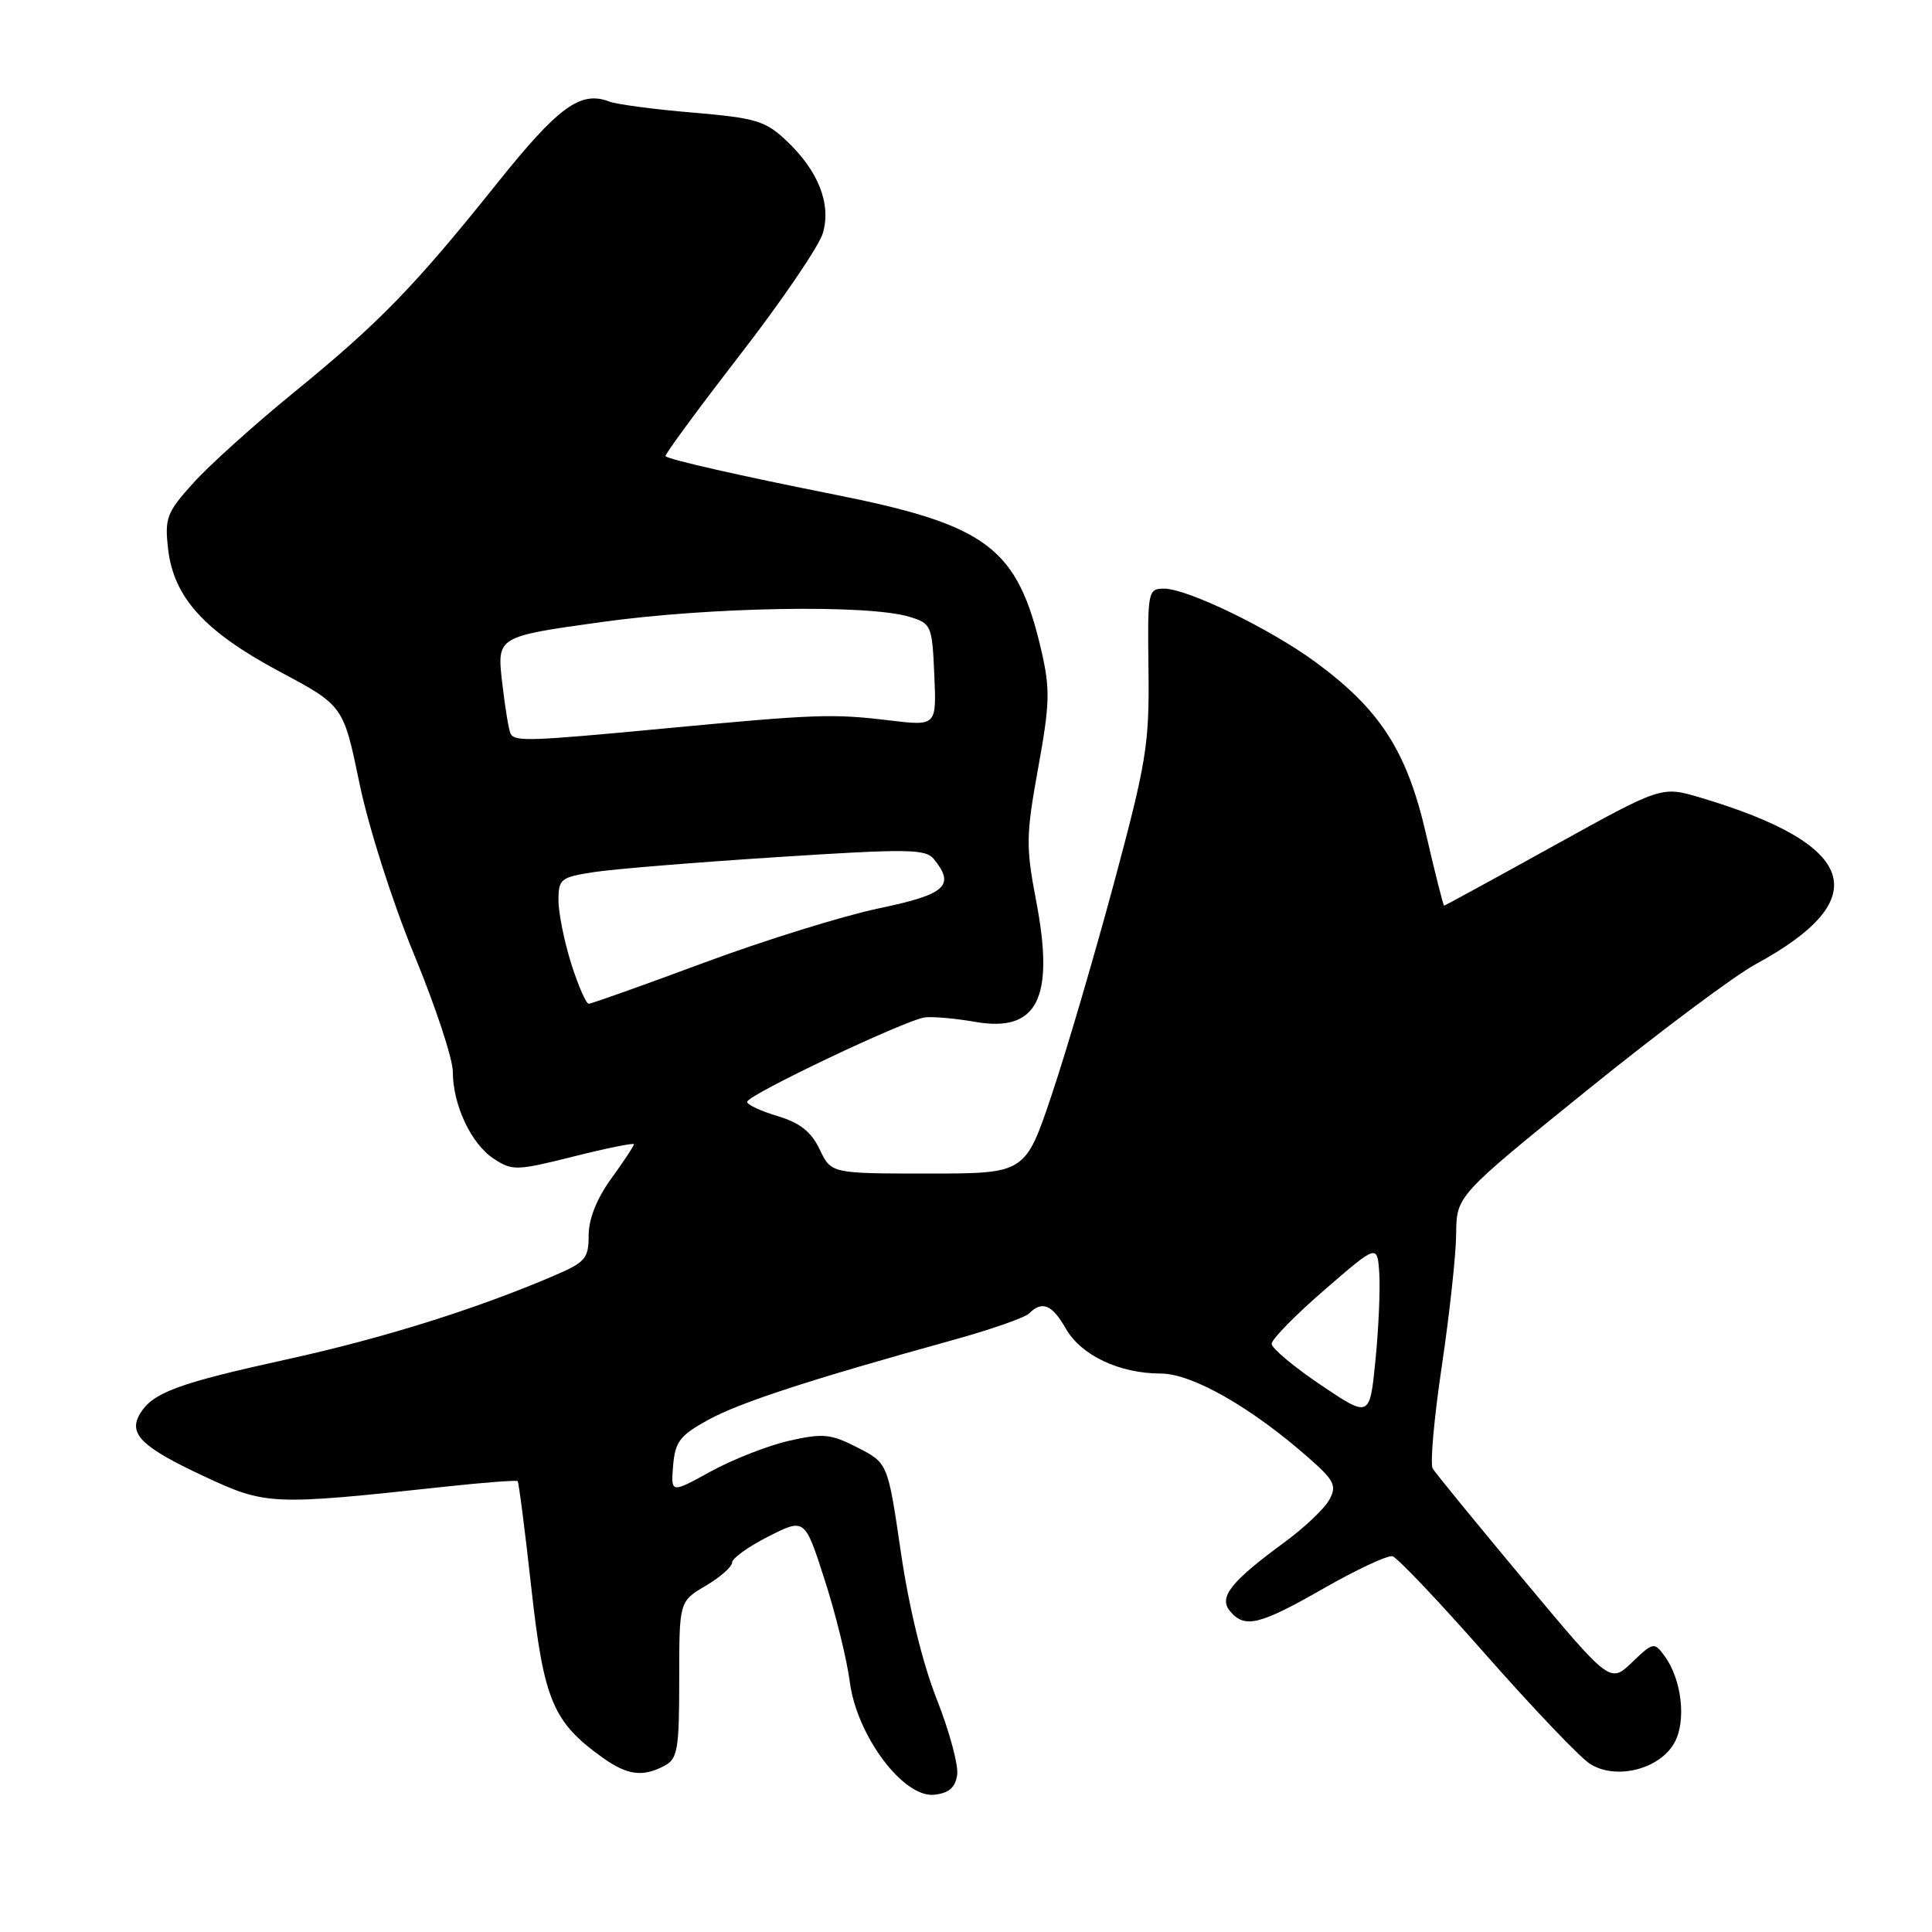 <?xml version="1.0" encoding="UTF-8" standalone="no"?>
<!DOCTYPE svg PUBLIC "-//W3C//DTD SVG 1.1//EN" "http://www.w3.org/Graphics/SVG/1.1/DTD/svg11.dtd" >
<svg xmlns="http://www.w3.org/2000/svg" xmlns:xlink="http://www.w3.org/1999/xlink" version="1.1" viewBox="0 0 256 256">
 <g >
 <path fill="currentColor"
d=" M 126.83 235.17 C 127.01 233.89 125.80 229.39 124.13 225.17 C 122.25 220.42 120.44 212.99 119.37 205.68 C 117.64 193.86 117.64 193.86 113.63 191.81 C 110.07 189.99 109.06 189.89 104.56 190.91 C 101.78 191.54 97.11 193.37 94.19 194.97 C 88.89 197.89 88.89 197.89 89.19 194.21 C 89.46 191.02 90.09 190.20 93.84 188.14 C 98.02 185.84 107.41 182.78 126.42 177.52 C 131.33 176.16 135.81 174.59 136.37 174.03 C 138.09 172.31 139.42 172.87 141.23 176.05 C 143.25 179.59 148.33 182.00 153.81 182.00 C 157.95 182.00 165.79 186.47 173.39 193.16 C 176.80 196.16 177.15 196.85 176.16 198.70 C 175.54 199.86 172.88 202.39 170.25 204.32 C 163.07 209.59 161.45 211.63 162.98 213.48 C 164.93 215.82 166.86 215.35 175.43 210.45 C 179.79 207.96 183.88 206.05 184.51 206.21 C 185.14 206.37 190.72 212.25 196.90 219.28 C 203.09 226.30 209.27 232.79 210.64 233.69 C 214.04 235.91 219.88 234.48 221.86 230.94 C 223.48 228.06 222.85 222.54 220.56 219.42 C 219.19 217.56 219.06 217.58 216.24 220.28 C 213.34 223.05 213.34 223.05 201.92 209.37 C 195.64 201.84 190.20 195.19 189.84 194.59 C 189.48 193.99 190.02 187.88 191.05 181.00 C 192.07 174.12 192.93 166.24 192.95 163.47 C 193.00 158.45 193.00 158.45 210.25 144.50 C 219.74 136.82 229.80 129.30 232.62 127.77 C 248.60 119.10 246.19 111.89 225.26 105.67 C 220.16 104.16 220.16 104.16 205.86 112.08 C 198.00 116.43 191.47 120.00 191.35 120.00 C 191.24 120.00 190.15 115.68 188.93 110.41 C 186.41 99.50 182.86 94.00 174.27 87.70 C 168.30 83.32 157.34 78.00 154.27 78.00 C 152.10 78.00 152.05 78.26 152.18 88.75 C 152.30 98.63 151.93 100.91 147.61 117.00 C 145.02 126.62 141.32 139.22 139.38 145.00 C 135.86 155.50 135.86 155.50 123.00 155.50 C 110.13 155.50 110.13 155.50 108.61 152.30 C 107.49 149.96 106.00 148.78 103.04 147.89 C 100.82 147.23 99.00 146.38 99.00 146.00 C 99.00 145.10 120.05 135.11 122.56 134.81 C 123.63 134.68 126.64 134.95 129.26 135.41 C 137.49 136.83 139.77 132.27 137.29 119.34 C 135.92 112.17 135.95 110.67 137.56 101.77 C 139.11 93.26 139.16 91.31 138.00 86.27 C 134.83 72.56 130.89 69.58 110.62 65.54 C 98.16 63.06 88.79 60.94 88.18 60.45 C 88.01 60.31 92.43 54.30 98.00 47.09 C 103.58 39.88 108.55 32.59 109.04 30.87 C 110.16 26.97 108.42 22.61 104.17 18.61 C 101.41 16.01 100.12 15.63 91.79 14.92 C 86.68 14.49 81.71 13.83 80.75 13.46 C 76.93 11.99 74.01 14.11 65.89 24.26 C 54.93 37.96 50.25 42.77 39.00 51.95 C 33.77 56.21 27.76 61.62 25.63 63.98 C 22.09 67.90 21.81 68.63 22.27 72.71 C 23.00 79.16 27.09 83.67 37.07 89.00 C 45.50 93.50 45.50 93.50 47.63 103.79 C 48.85 109.66 51.97 119.44 54.88 126.51 C 57.70 133.34 60.00 140.31 60.00 141.99 C 60.00 146.41 62.43 151.58 65.43 153.54 C 67.88 155.15 68.44 155.14 76.01 153.24 C 80.40 152.13 84.00 151.41 84.00 151.62 C 84.00 151.84 82.65 153.88 81.00 156.16 C 79.07 158.82 78.00 161.51 78.00 163.69 C 78.00 166.76 77.57 167.25 73.40 169.04 C 63.11 173.45 50.78 177.32 38.07 180.11 C 23.64 183.28 20.30 184.51 18.60 187.25 C 16.92 189.96 18.70 191.72 27.00 195.60 C 35.26 199.46 35.90 199.49 58.91 197.00 C 64.08 196.44 68.44 196.11 68.59 196.26 C 68.74 196.41 69.56 202.76 70.40 210.37 C 72.05 225.31 73.26 228.20 79.90 232.93 C 83.14 235.24 85.20 235.50 88.07 233.96 C 89.79 233.04 90.00 231.79 90.00 222.56 C 90.00 212.20 90.00 212.20 93.50 210.13 C 95.42 209.00 97.00 207.61 97.00 207.05 C 97.00 206.49 99.17 204.93 101.82 203.59 C 106.64 201.15 106.64 201.15 109.27 209.33 C 110.72 213.82 112.22 219.90 112.60 222.84 C 113.52 230.00 119.72 238.28 123.82 237.81 C 125.75 237.59 126.59 236.85 126.83 235.17 Z  M 175.00 183.51 C 171.43 181.10 168.50 178.65 168.50 178.06 C 168.50 177.47 171.65 174.25 175.50 170.92 C 182.50 164.86 182.50 164.86 182.76 168.68 C 182.90 170.78 182.68 175.96 182.26 180.19 C 181.50 187.88 181.50 187.88 175.00 183.51 Z  M 75.68 127.66 C 74.76 124.73 74.00 120.96 74.00 119.30 C 74.00 116.46 74.29 116.23 78.75 115.55 C 81.36 115.15 92.28 114.26 103.00 113.57 C 120.34 112.45 122.64 112.48 123.75 113.84 C 126.61 117.37 125.31 118.52 116.41 120.37 C 111.69 121.36 101.26 124.60 93.24 127.58 C 85.22 130.56 78.37 133.00 78.01 133.00 C 77.66 133.00 76.61 130.60 75.68 127.66 Z  M 67.67 97.25 C 67.43 96.84 66.92 93.77 66.54 90.43 C 65.84 84.35 65.84 84.35 79.67 82.43 C 94.07 80.42 115.01 80.06 120.50 81.73 C 123.41 82.61 123.51 82.85 123.80 89.42 C 124.10 96.21 124.10 96.21 117.80 95.45 C 110.30 94.55 108.13 94.63 88.00 96.53 C 70.21 98.21 68.28 98.28 67.67 97.25 Z "/>
</g>
</svg>